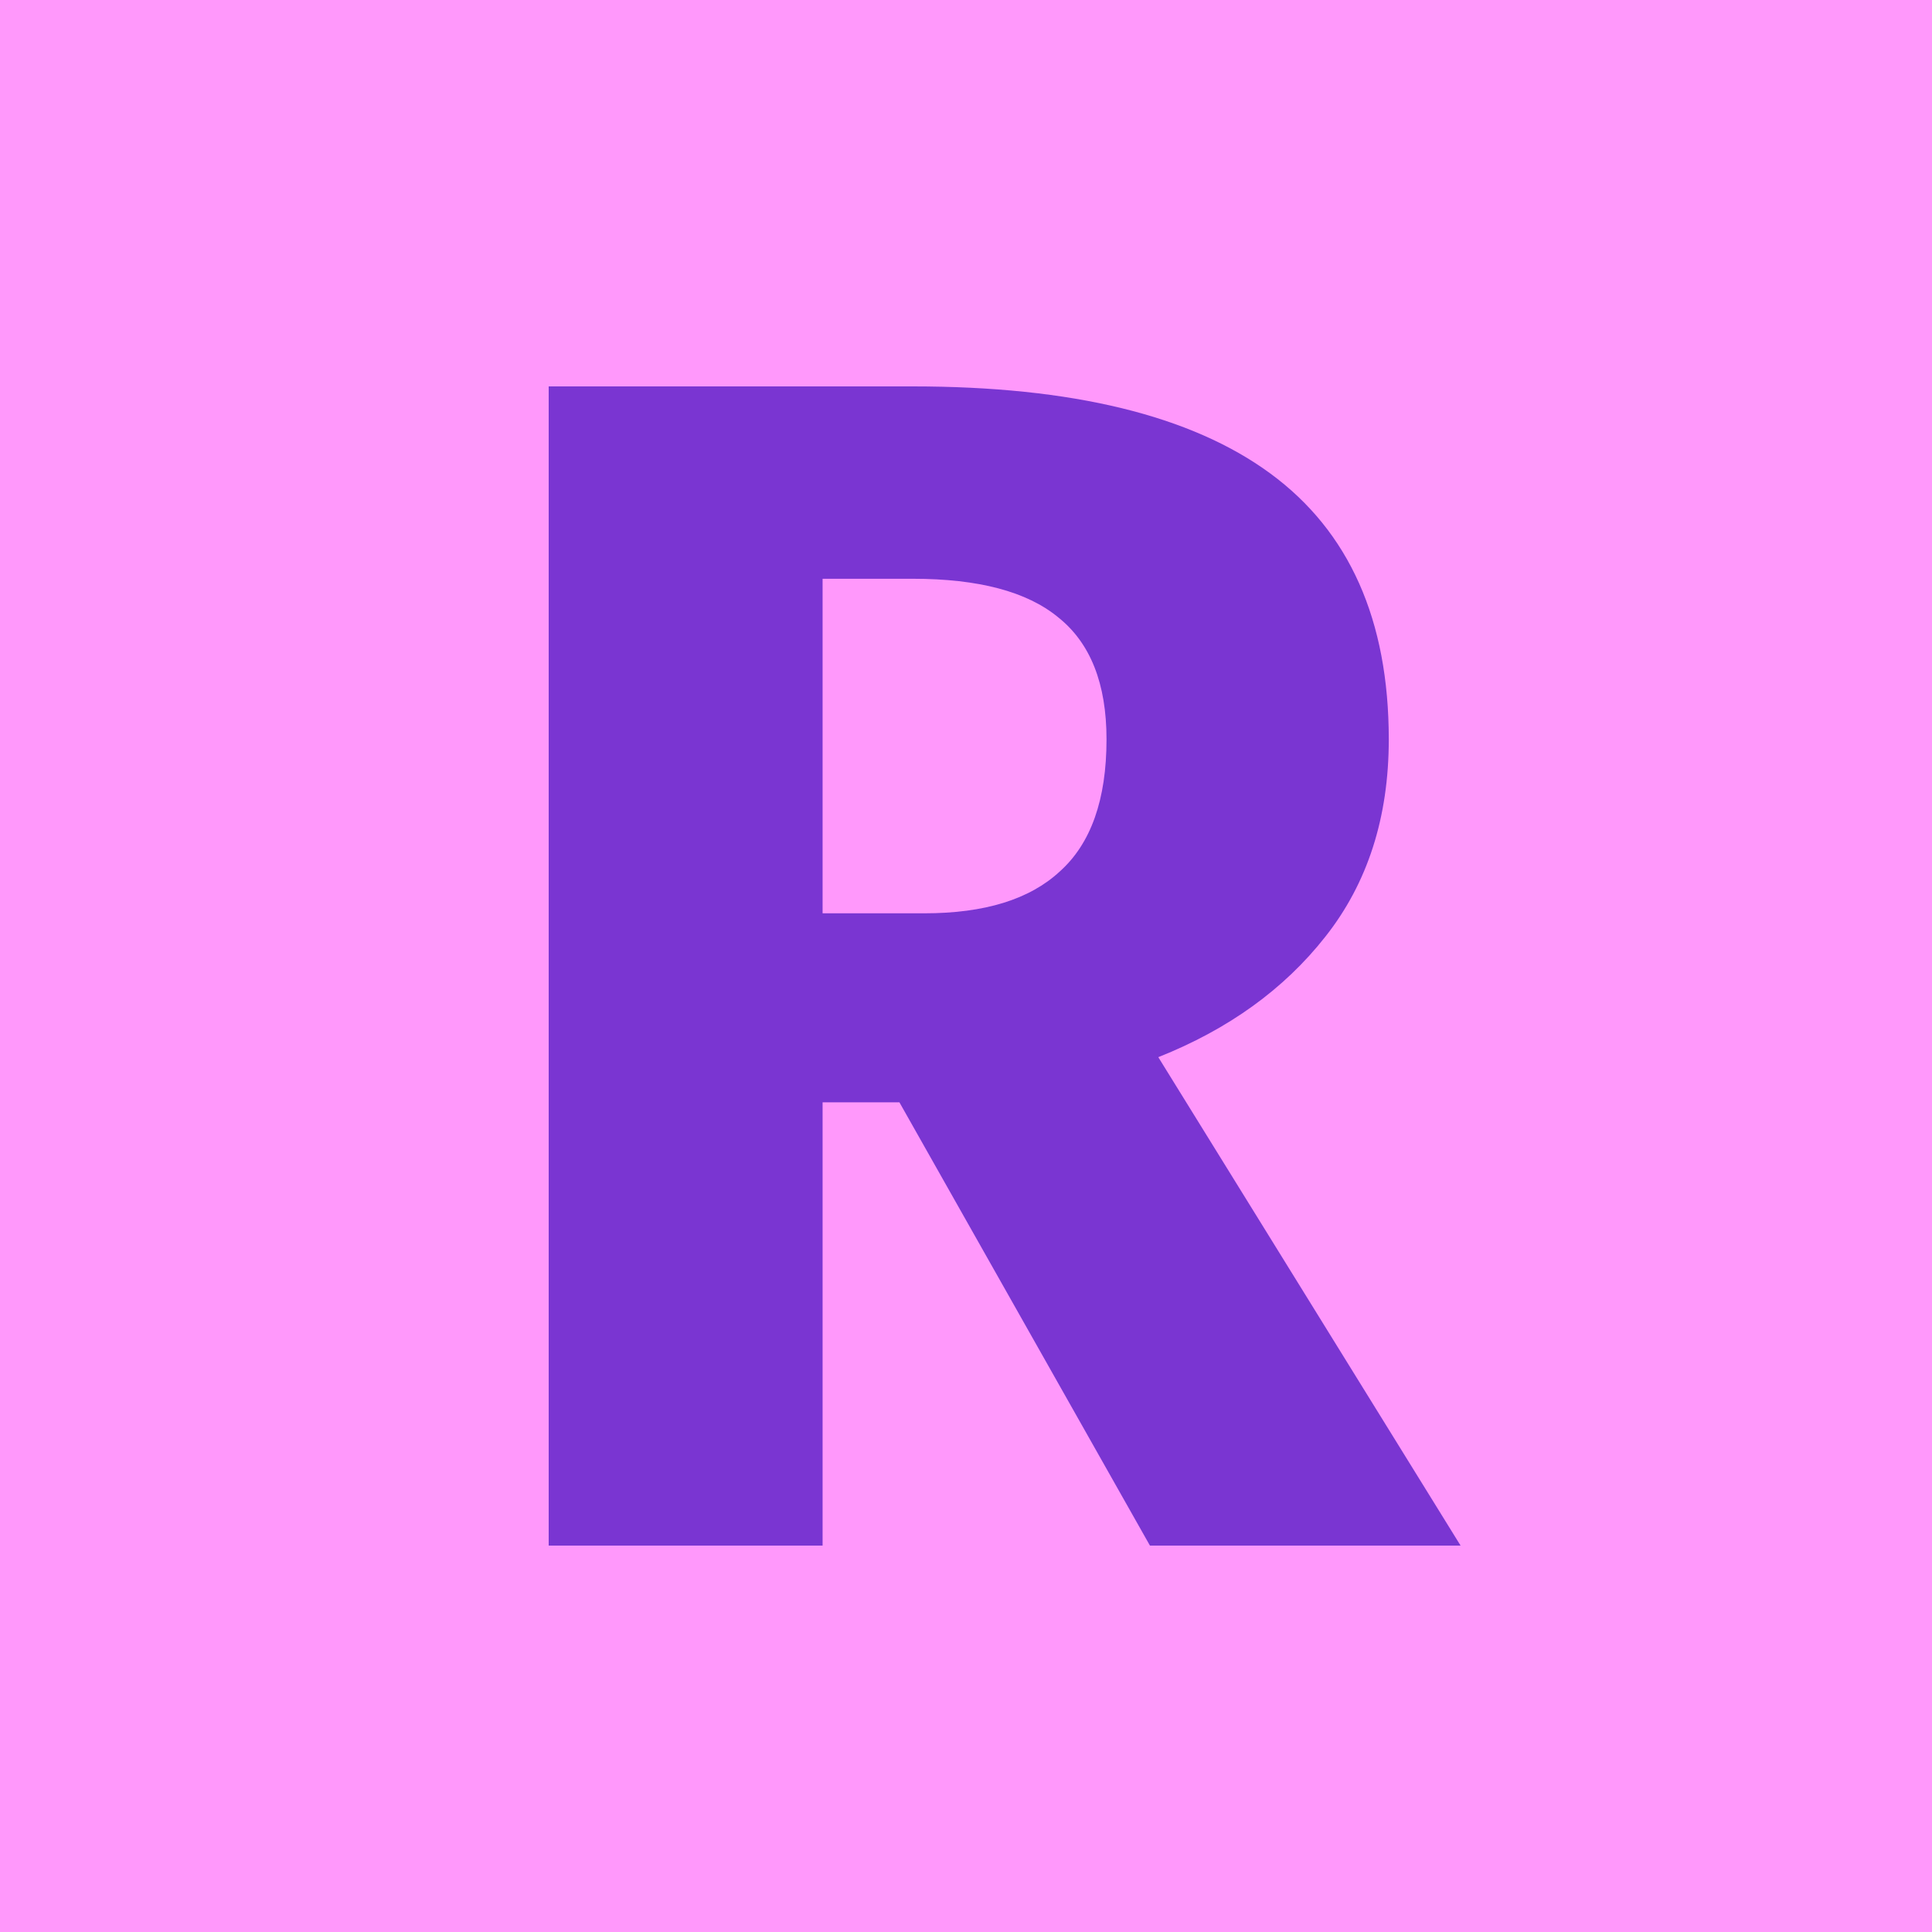 <svg width="500" height="500" viewBox="0 0 500 500" fill="none" xmlns="http://www.w3.org/2000/svg">
<rect width="500" height="500" fill="white"/>
<rect width="500" height="500" fill="#FF98FB"/>
<path d="M359.414 191.342C359.414 211.544 353.939 228.571 342.989 242.424C332.327 255.988 317.919 266.378 299.766 273.593L378 400H297.604L232.769 285.281H212.886V400H142V100H236.227C277.433 100 308.266 107.504 328.725 122.511C349.184 137.518 359.414 160.462 359.414 191.342ZM286.366 191.342C286.366 176.912 282.188 166.378 273.832 159.74C265.763 153.102 253.228 149.784 236.227 149.784H212.886V236.364H239.253C254.813 236.364 266.484 232.756 274.264 225.541C282.332 218.326 286.366 206.926 286.366 191.342Z" fill="#7A35D2"/>
</svg>
